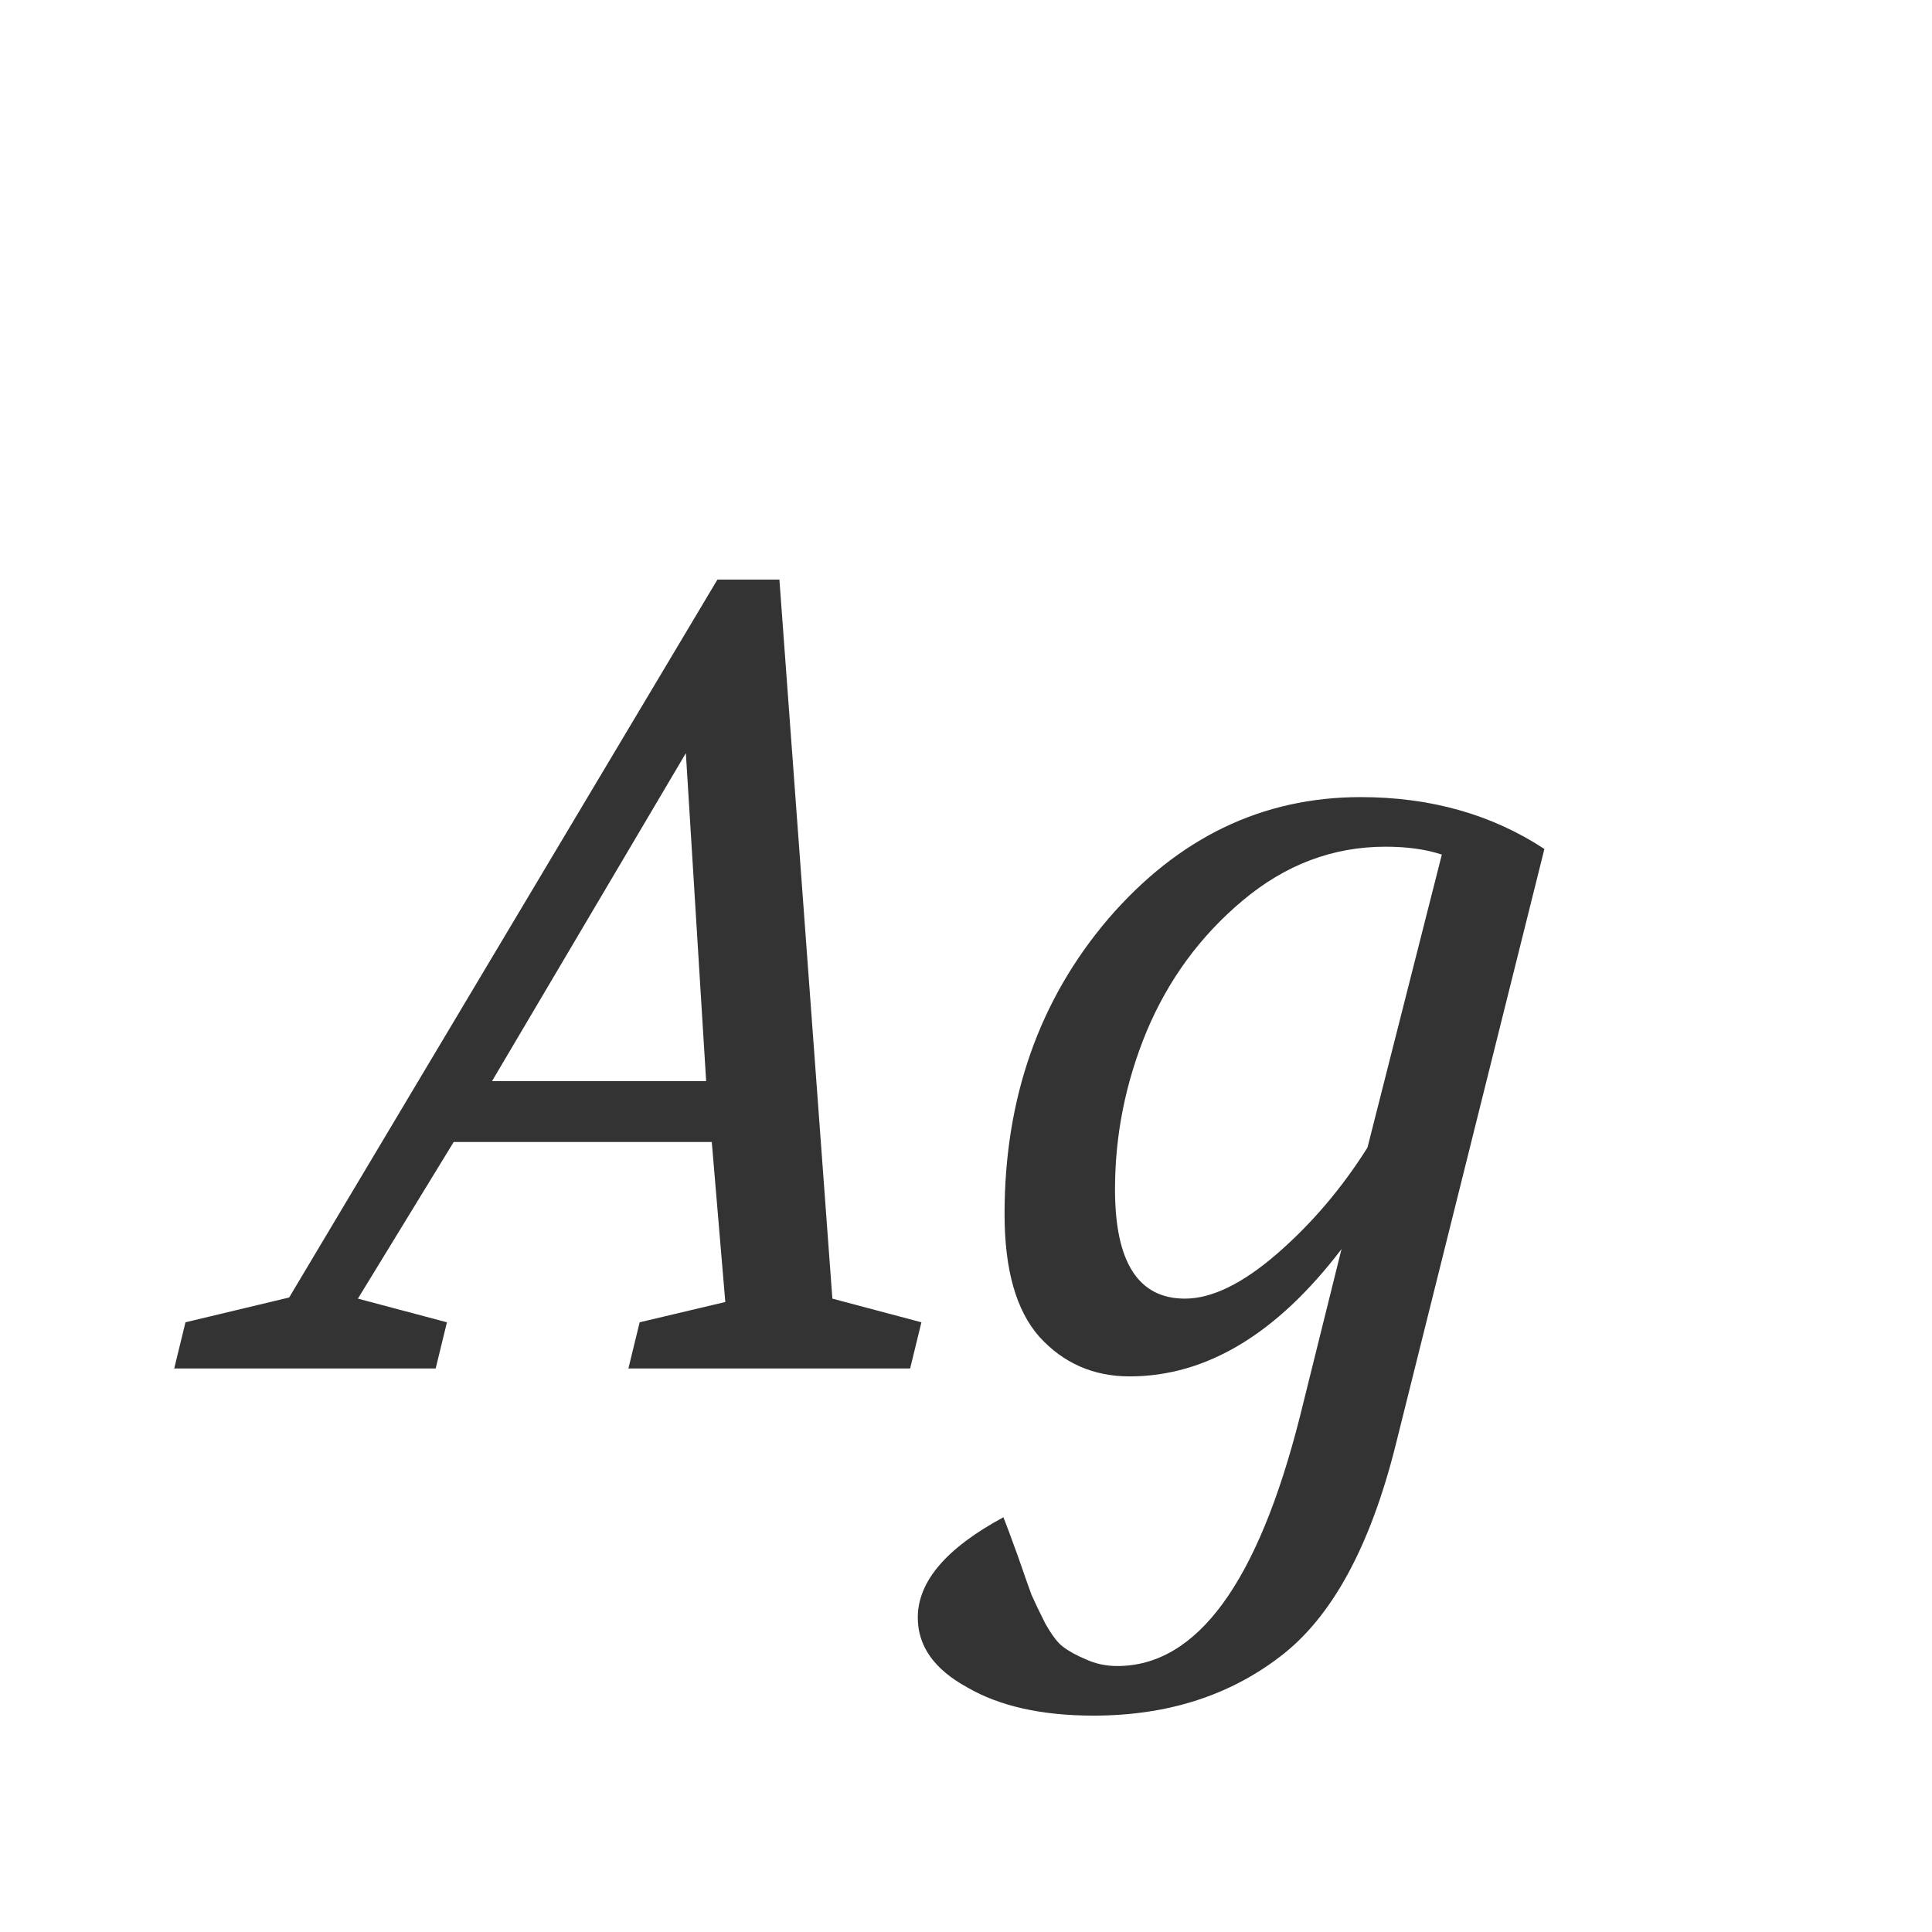 <svg width="24" height="24" viewBox="0 0 24 24" fill="none" xmlns="http://www.w3.org/2000/svg">
<path d="M2.164 17L2.304 16.426L3.592 16.118L8.912 7.2H9.682L10.34 16.132L11.446 16.426L11.306 17H7.806L7.946 16.426L9.01 16.174L8.842 14.186H5.636L4.446 16.132L5.552 16.426L5.412 17H2.164ZM6.112 13.43H8.772L8.52 9.356L6.112 13.43ZM11.401 20.094C11.401 19.646 11.755 19.231 12.465 18.848C12.502 18.941 12.563 19.105 12.647 19.338C12.731 19.581 12.787 19.739 12.815 19.814C12.852 19.898 12.908 20.015 12.983 20.164C13.067 20.313 13.141 20.411 13.207 20.458C13.281 20.514 13.375 20.565 13.487 20.612C13.608 20.668 13.739 20.696 13.879 20.696C14.868 20.696 15.624 19.665 16.147 17.602L16.665 15.516C15.862 16.571 14.985 17.098 14.033 17.098C13.585 17.098 13.211 16.935 12.913 16.608C12.623 16.281 12.479 15.773 12.479 15.082C12.479 13.645 12.908 12.422 13.767 11.414C14.635 10.406 15.68 9.902 16.903 9.902C17.771 9.902 18.531 10.117 19.185 10.546L17.337 17.952C17.019 19.221 16.539 20.099 15.895 20.584C15.26 21.069 14.49 21.312 13.585 21.312C12.941 21.312 12.418 21.195 12.017 20.962C11.606 20.738 11.401 20.449 11.401 20.094ZM13.851 14.774C13.851 15.679 14.14 16.132 14.719 16.132C15.055 16.132 15.437 15.945 15.867 15.572C16.296 15.199 16.669 14.76 16.987 14.256L17.911 10.616C17.715 10.551 17.481 10.518 17.211 10.518C16.557 10.518 15.965 10.742 15.433 11.19C14.91 11.629 14.513 12.17 14.243 12.814C13.981 13.449 13.851 14.102 13.851 14.774Z" fill="#333333"/>
</svg>
